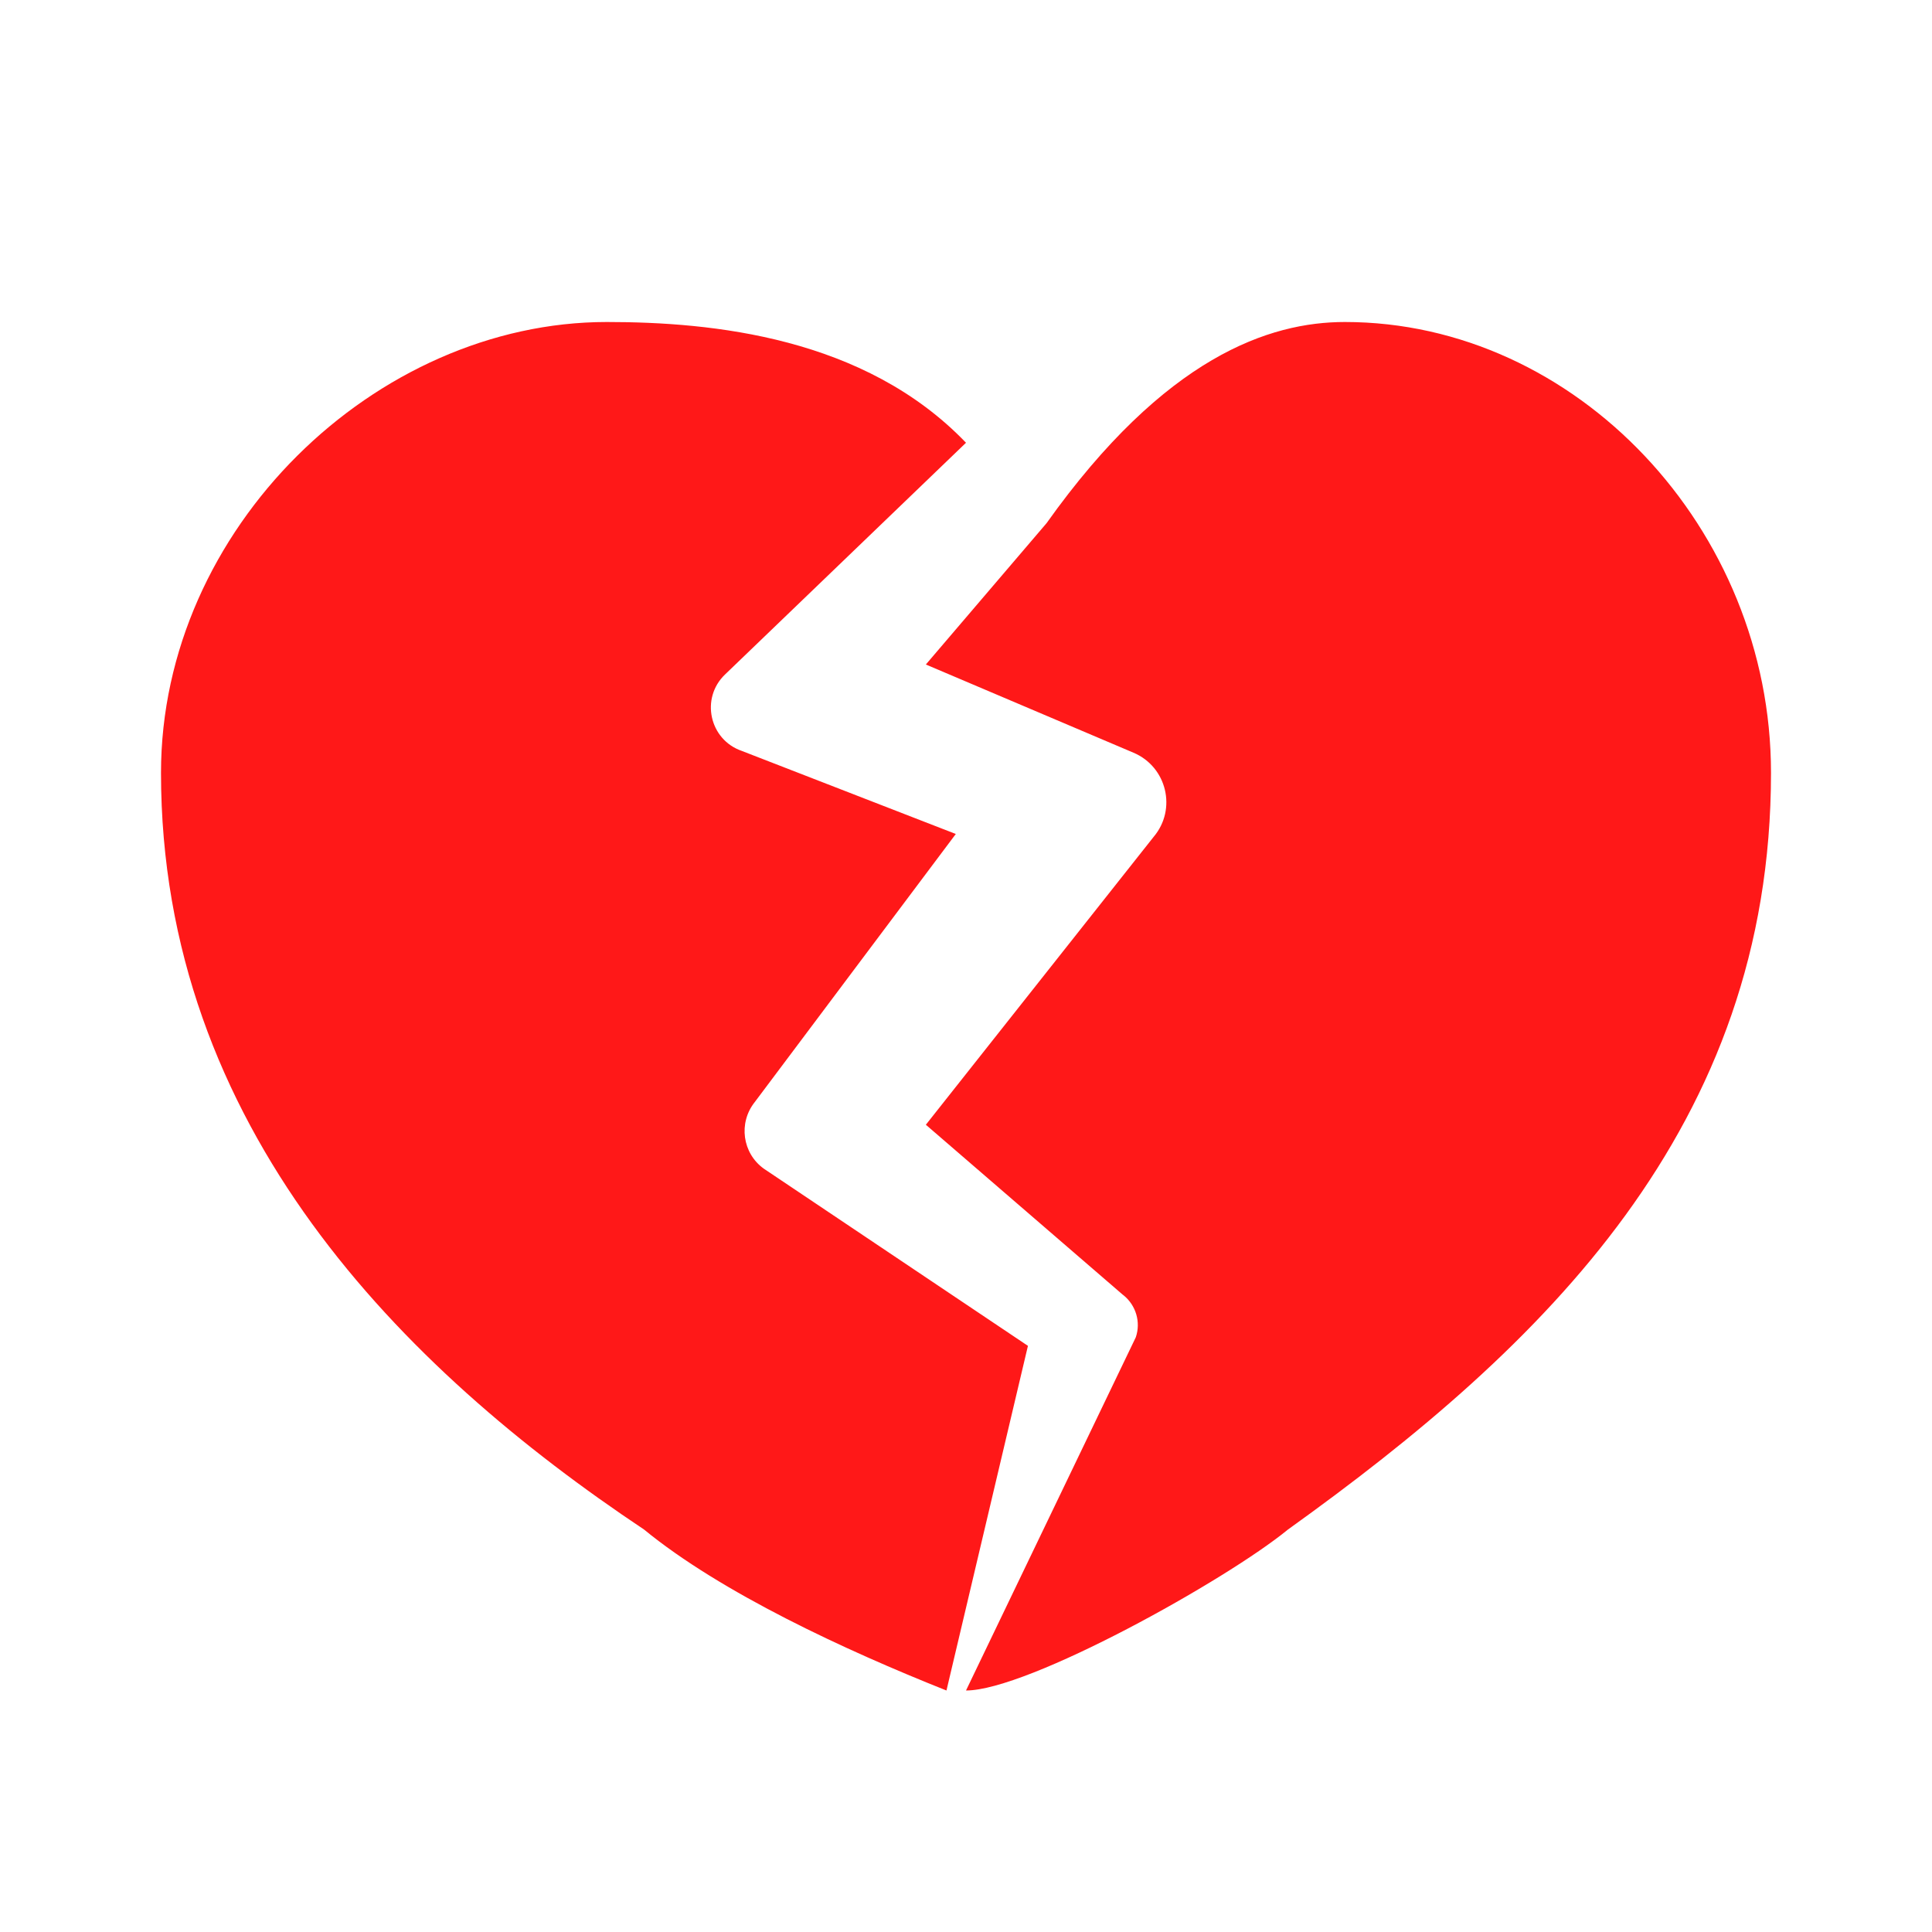 <svg width="18" height="18" viewBox="0 0 18 18" fill="none" xmlns="http://www.w3.org/2000/svg">
<path d="M7.116 10.888L9.577 12.539L8.818 15.75C7.875 15.375 6.717 14.838 6 14.25C3.75 12.75 1.5 10.5 1.5 7.2C1.5 4.924 3.5 3 5.653 3C6.635 3 8.054 3.139 9 4.125L6.755 6.284C6.524 6.505 6.609 6.892 6.911 6.996V6.996L8.905 7.77L7.031 10.269V10.269C6.878 10.462 6.916 10.744 7.116 10.888V10.888ZM12.53 3C11.829 3 10.856 3.322 9.75 4.875L8.626 6.191L10.561 7.013C10.872 7.145 10.966 7.54 10.748 7.797V7.797L8.626 10.479L10.46 12.062L10.468 12.068C10.584 12.162 10.63 12.318 10.582 12.459V12.459L9 15.75C9.577 15.75 11.423 14.723 12 14.25C14.386 12.539 16.5 10.5 16.5 7.2C16.5 4.924 14.682 3 12.53 3Z" fill="#FF1818"/>
</svg>
